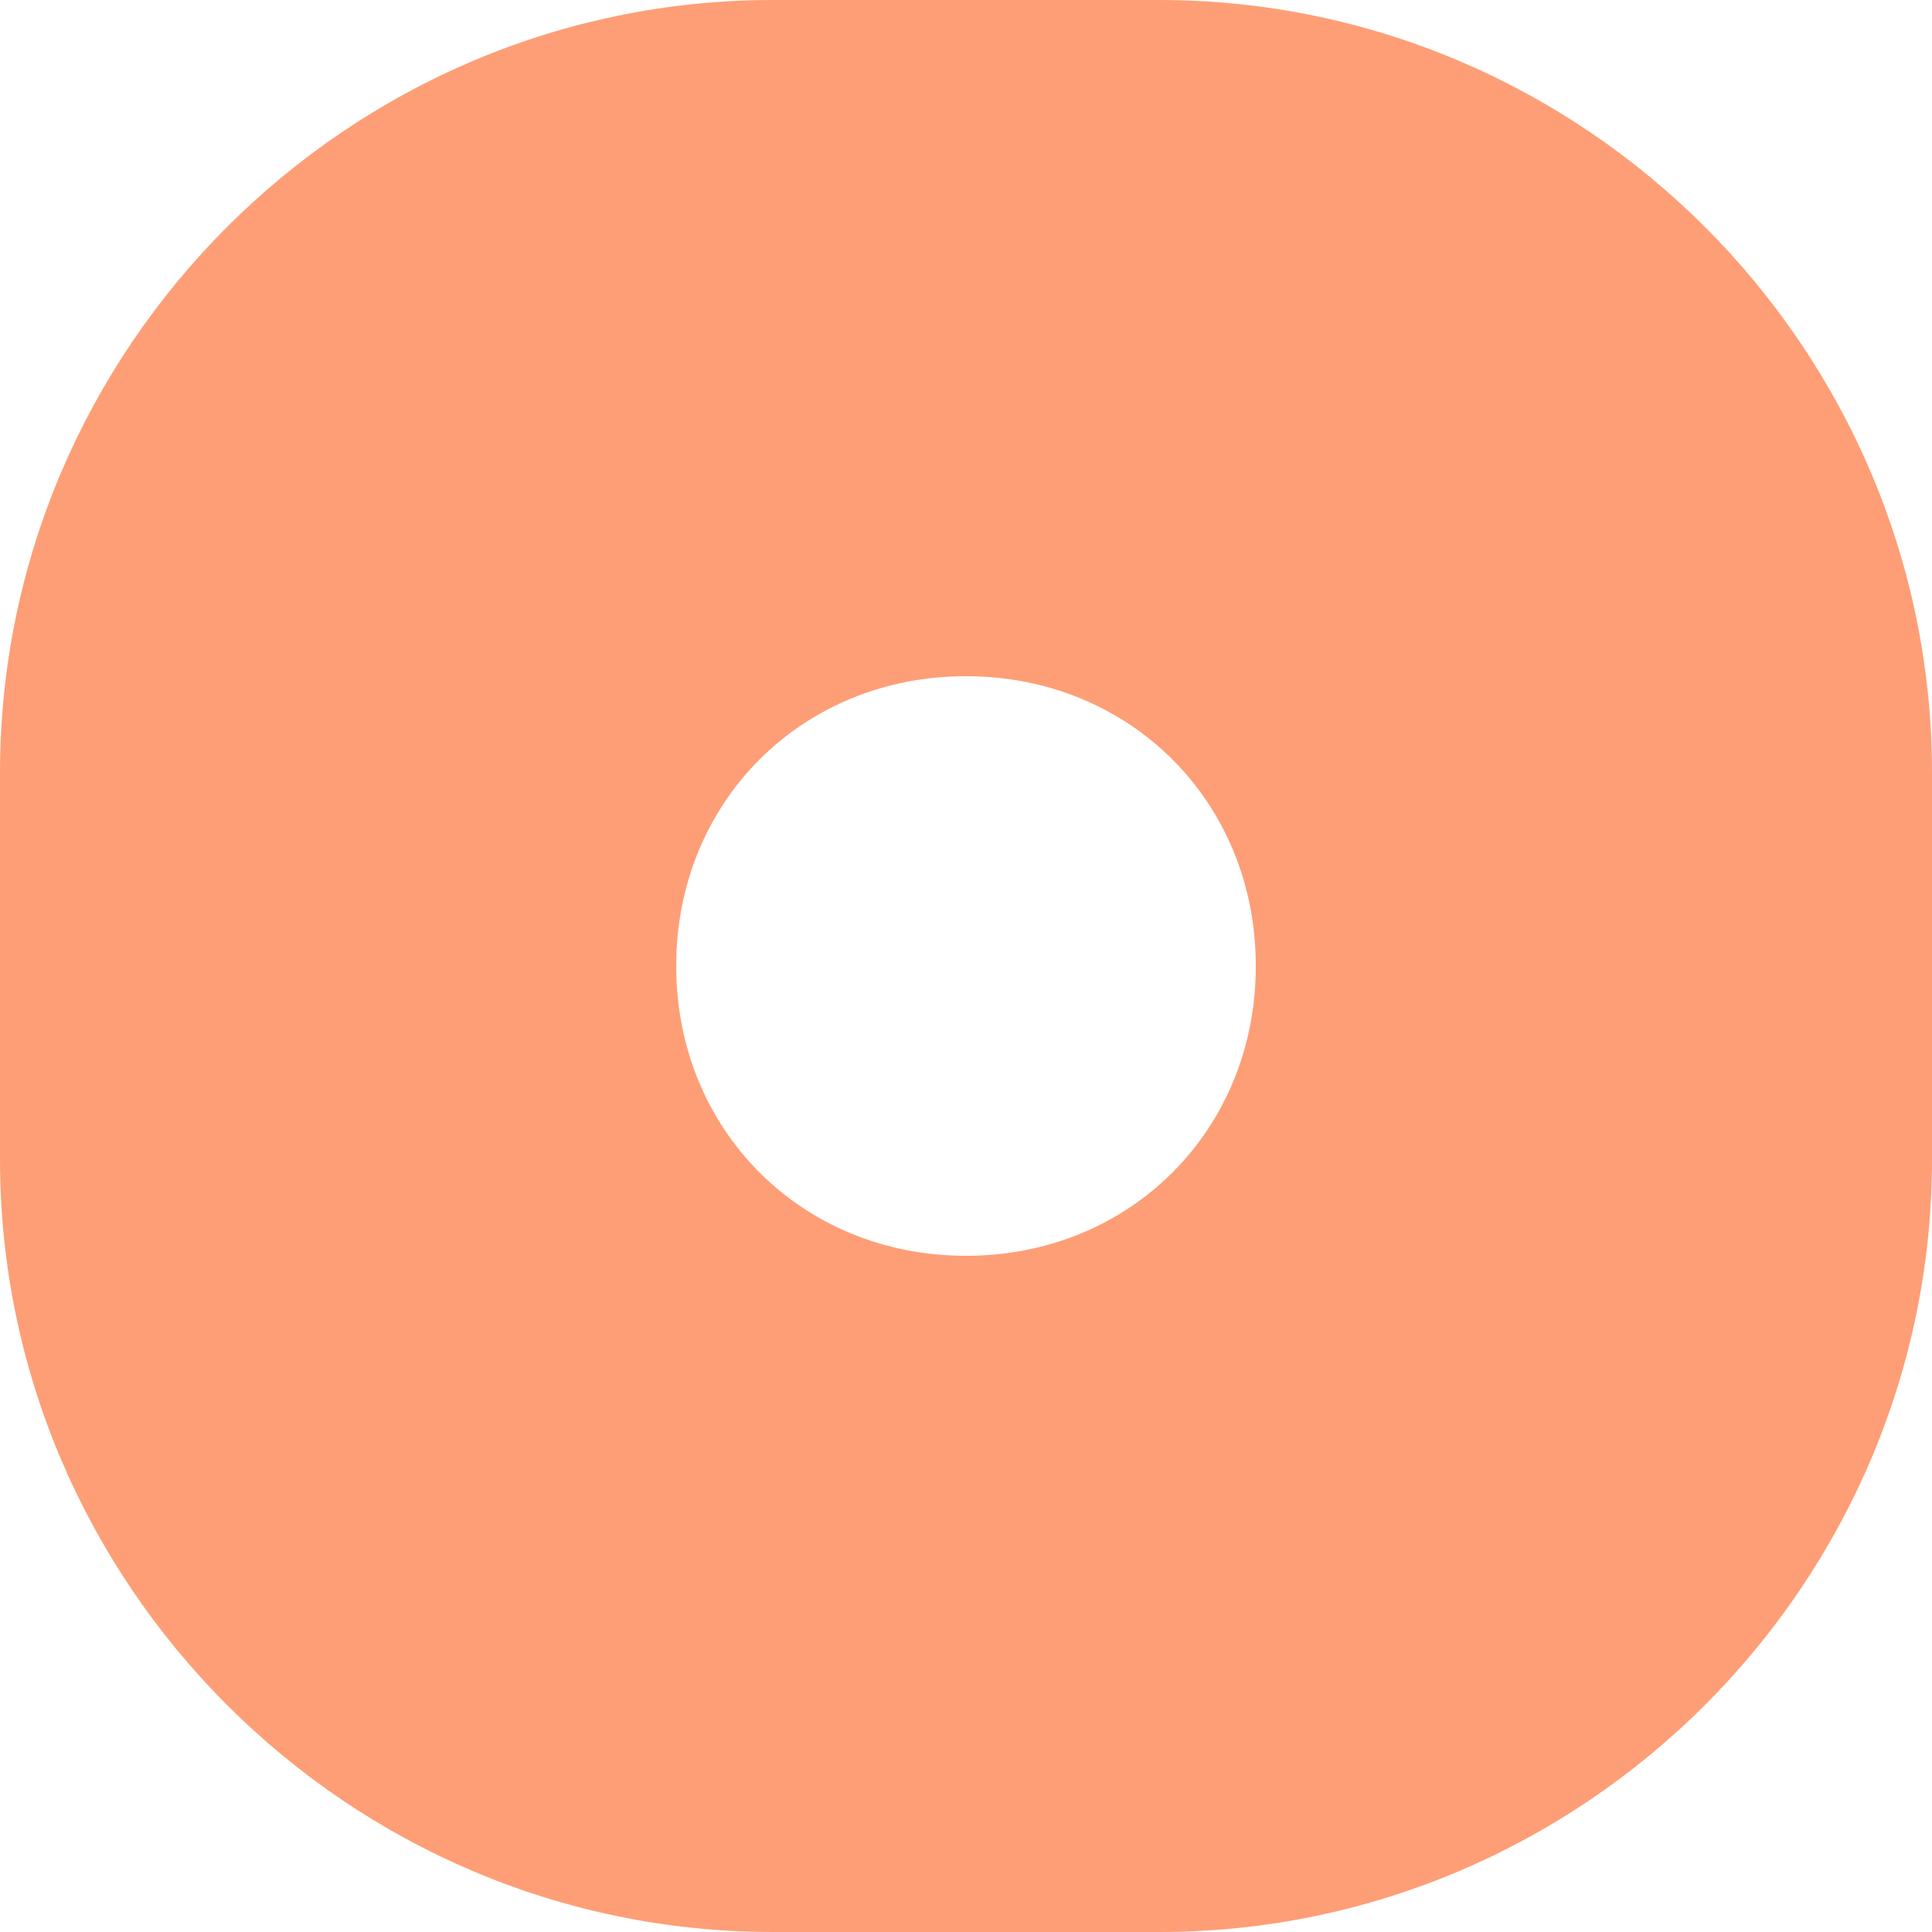 <?xml version="1.0" encoding="UTF-8"?> <!-- Generator: Adobe Illustrator 26.0.2, SVG Export Plug-In . SVG Version: 6.00 Build 0) --> <svg xmlns="http://www.w3.org/2000/svg" xmlns:xlink="http://www.w3.org/1999/xlink" id="Layer_1" x="0px" y="0px" viewBox="0 0 20 20" style="enable-background:new 0 0 20 20;" xml:space="preserve"> <style type="text/css"> .st0{clip-path:url(#SVGID_00000098196364874885710370000000682962116564295578_);} .st1{fill-rule:evenodd;clip-rule:evenodd;fill:#FE9E76;} </style> <g> <defs> <rect id="SVGID_1_" width="20" height="20"></rect> </defs> <clipPath id="SVGID_00000023974985048801716400000016175119212456751270_"> <use xlink:href="#SVGID_1_" style="overflow:visible;"></use> </clipPath> <g style="clip-path:url(#SVGID_00000023974985048801716400000016175119212456751270_);"> <path class="st1" d="M8,0C3.6,0,0,3.6,0,8v4c0,4.4,3.6,8,8,8h4c4.4,0,8-3.6,8-8V8c0-4.4-3.6-8-8-8H8z M10,13c1.7,0,3-1.3,3-3 c0-1.7-1.3-3-3-3c-1.7,0-3,1.3-3,3C7,11.7,8.3,13,10,13z"></path> </g> </g> </svg> 